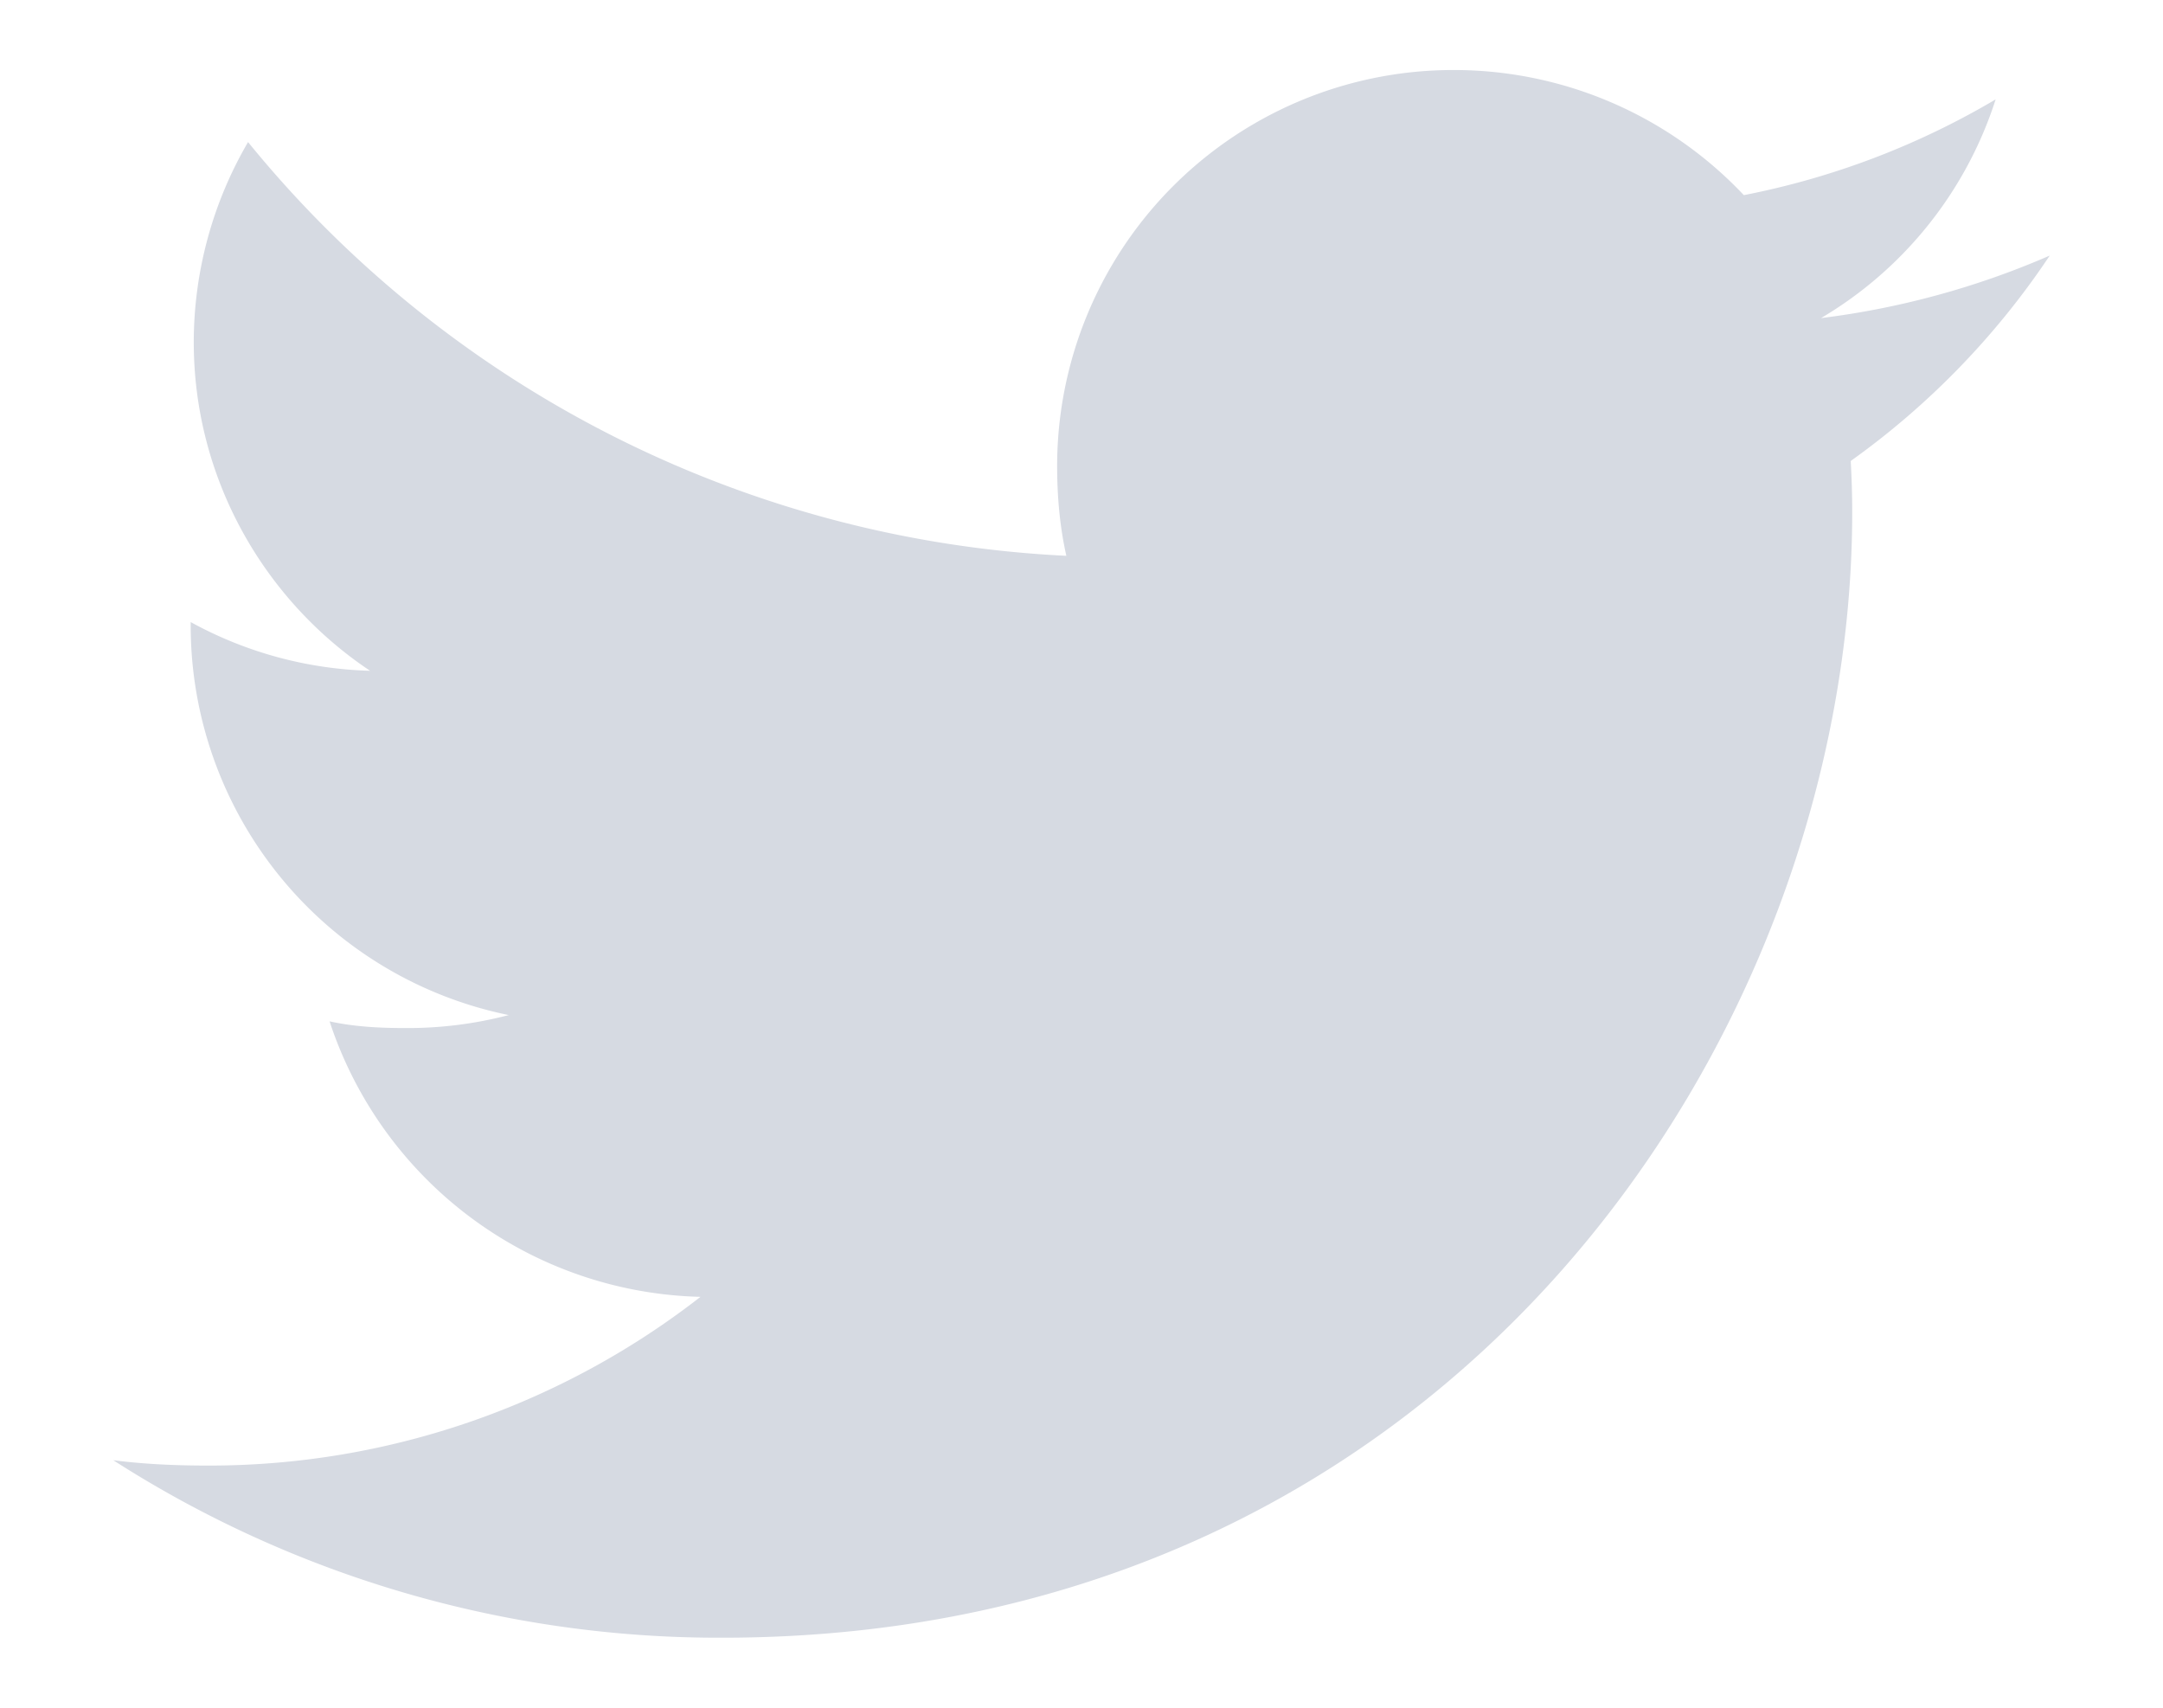 <svg baseProfile="full" xmlns="http://www.w3.org/2000/svg" height="15" width="19"><path fill="#D6DAE2" d="M18.005 2.245a7.283 7.283 0 0 1-2.009.549A3.459 3.459 0 0 0 17.53.873a6.955 6.955 0 0 1-2.212.841A3.5 3.5 0 0 0 12.771.615 3.48 3.48 0 0 0 9.286 4.09c0 .276.024.54.081.792a9.88 9.88 0 0 1-7.188-3.634 3.489 3.489 0 0 0-.477 1.757c0 1.203.622 2.269 1.549 2.887a3.466 3.466 0 0 1-1.576-.428v.038a3.493 3.493 0 0 0 2.794 3.414 3.505 3.505 0 0 1-.914.114c-.223 0-.449-.012-.66-.059a3.519 3.519 0 0 0 3.258 2.42 7.021 7.021 0 0 1-4.324 1.482c-.286 0-.56-.012-.834-.047a9.848 9.848 0 0 0 5.35 1.559c6.417 0 9.925-5.296 9.925-9.887 0-.154-.005-.302-.013-.449a6.958 6.958 0 0 0 1.748-1.804z"/></svg>